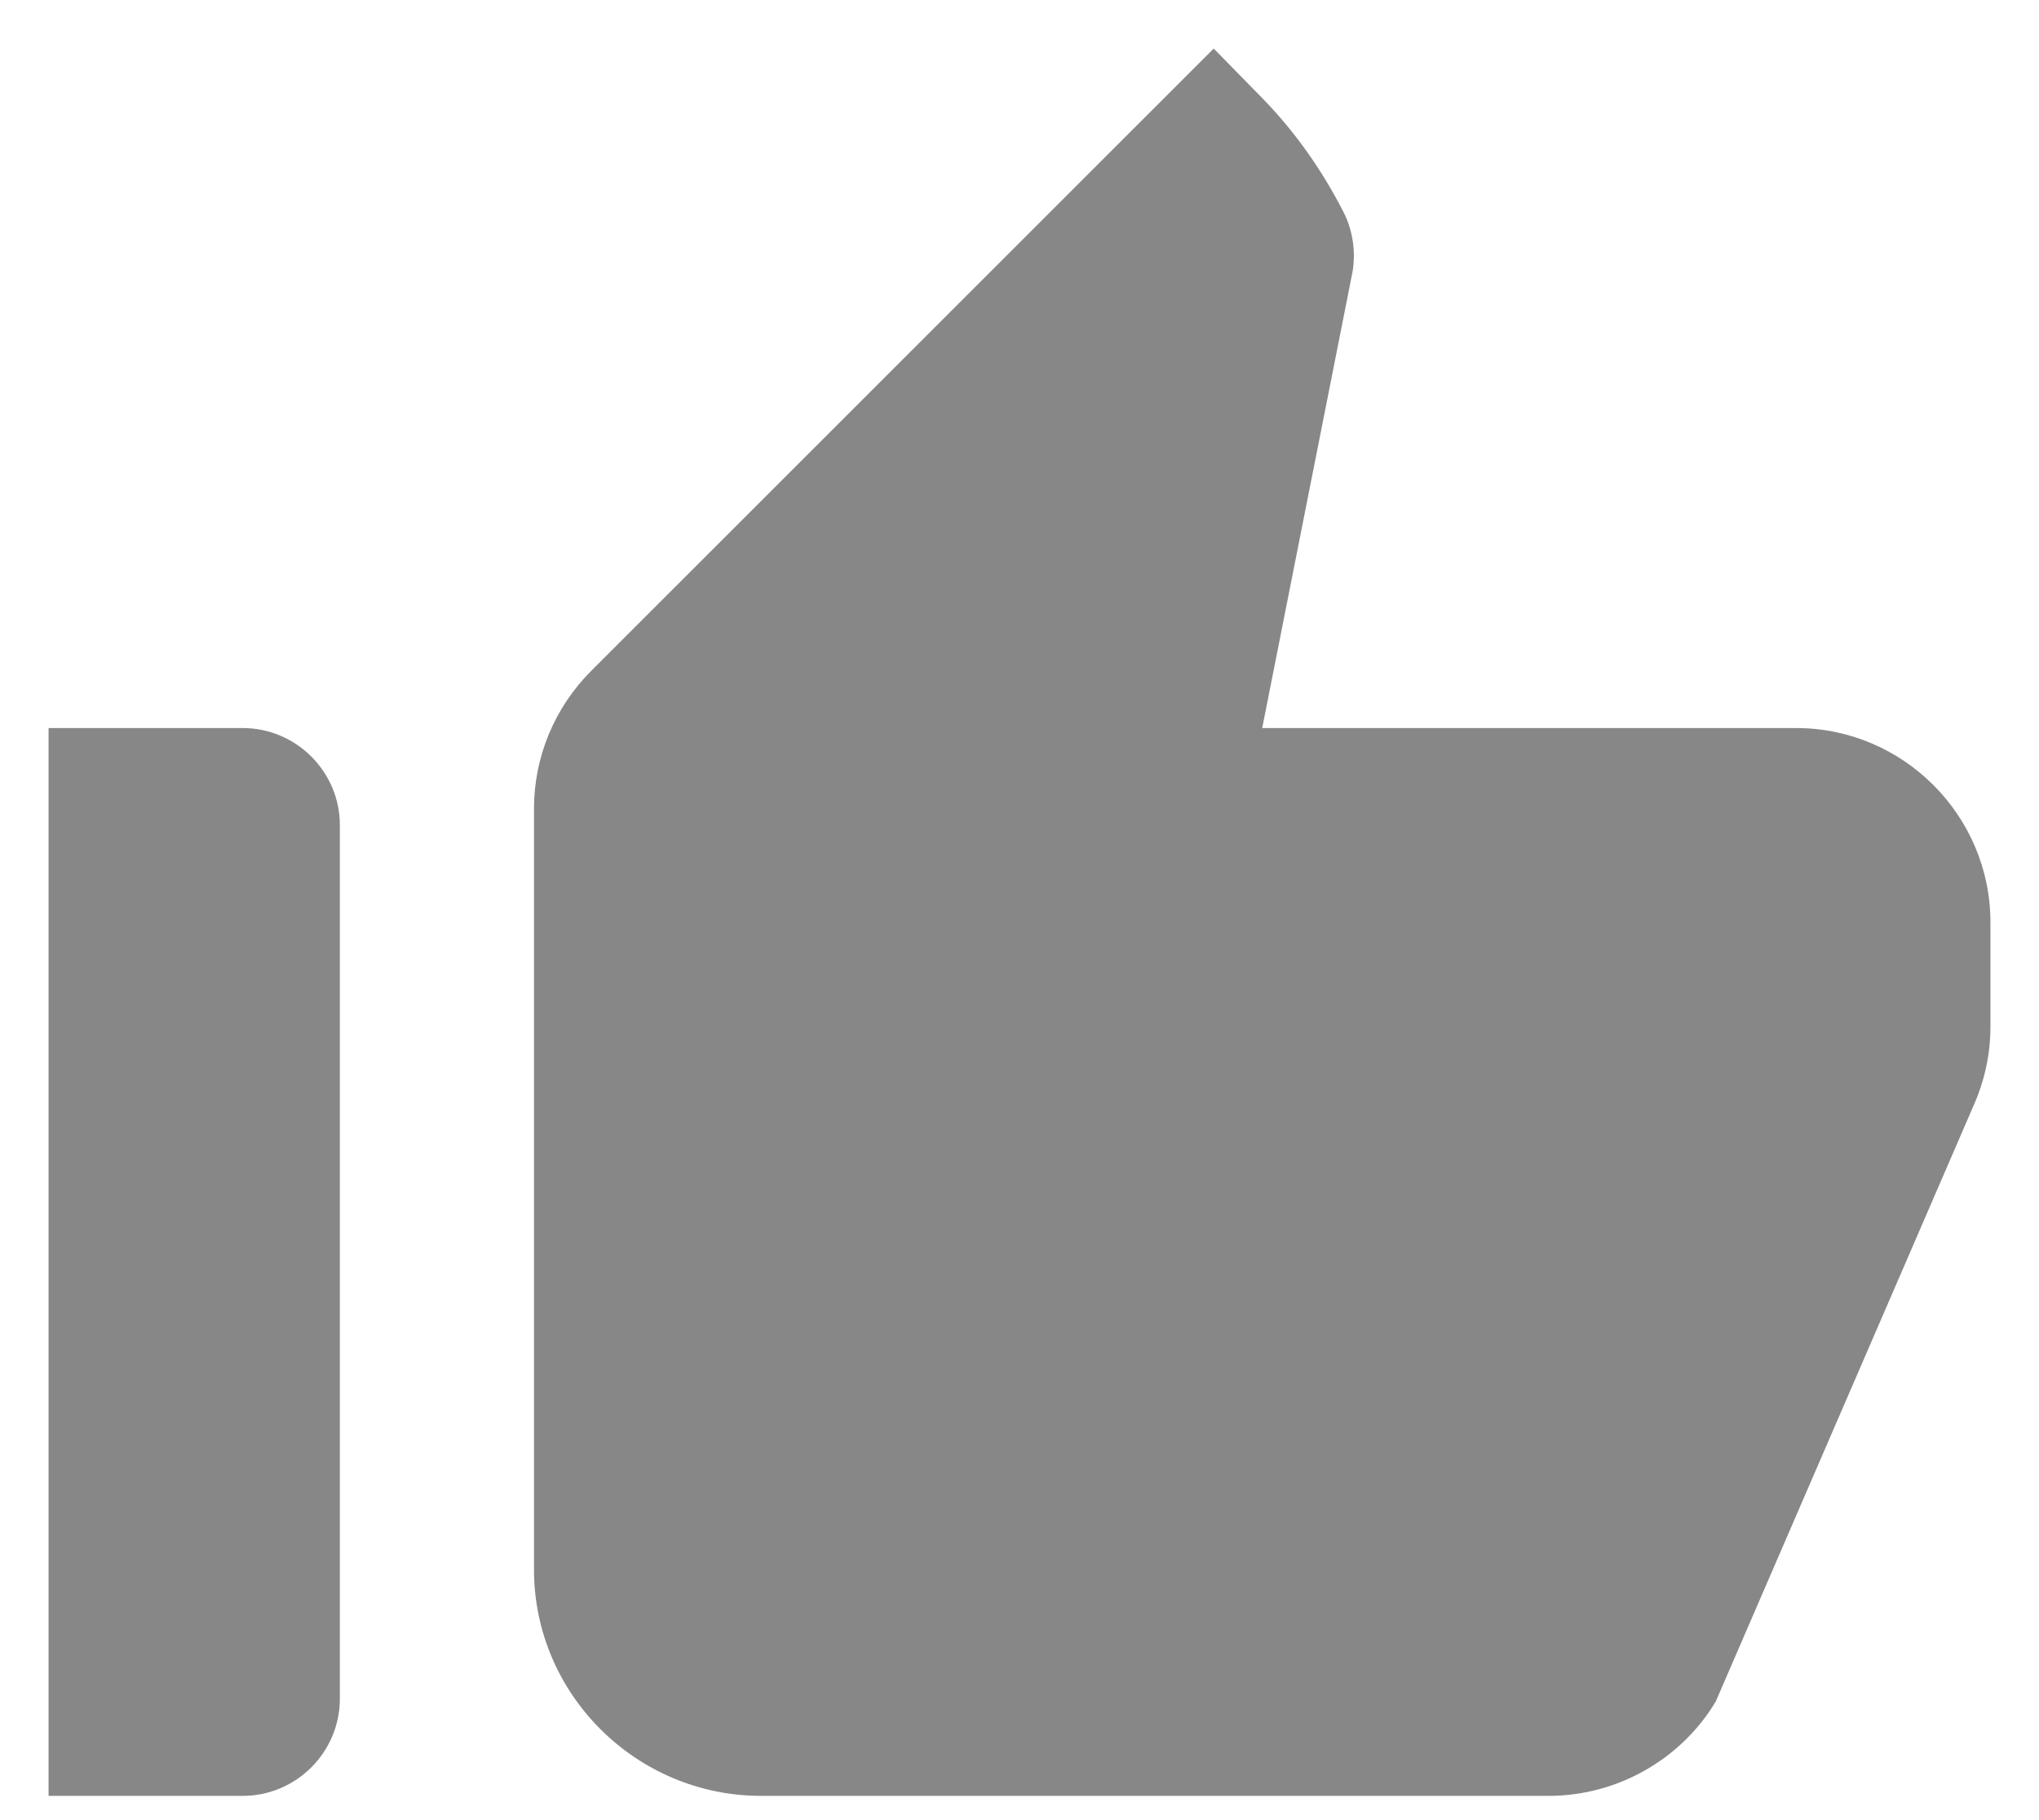 <?xml version="1.0" encoding="UTF-8"?>
<svg width="28px" height="25px" viewBox="0 0 28 25" version="1.1" xmlns="http://www.w3.org/2000/svg" xmlns:xlink="http://www.w3.org/1999/xlink">
    <!-- Generator: Sketch 50.2 (55047) - http://www.bohemiancoding.com/sketch -->
    <title>baseline-thumb_up_alt-24px</title>
    <desc>Created with Sketch.</desc>
    <defs></defs>
    <g id="Page-1" stroke="none" stroke-width="1" fill="none" fill-rule="evenodd">
        <g id="1.9_help_feedback_positive" transform="translate(-137, -327)">
            <g id="baseline-thumb_up_alt-24px" transform="translate(135, 325)">
                <polygon id="Shape" points="32 32 0 32 0 0 32 0"></polygon>
                <path d="M2.667,26.667 L5.333,26.667 C6.067,26.667 6.667,26.067 6.667,25.333 L6.667,13.333 C6.667,12.6 6.067,12 5.333,12 L2.667,12 L2.667,26.667 Z M29.107,17.173 C29.253,16.84 29.333,16.48 29.333,16.107 L29.333,14.667 C29.333,13.2 28.133,12 26.667,12 L19.333,12 L20.56,5.8 C20.627,5.507 20.587,5.187 20.453,4.92 C20.147,4.32 19.76,3.773 19.28,3.293 L18.667,2.667 L10.12,11.213 C9.613,11.72 9.333,12.4 9.333,13.107 L9.333,23.56 C9.333,25.267 10.733,26.667 12.453,26.667 L23.267,26.667 C24.2,26.667 25.08,26.173 25.56,25.373 L29.107,17.173 Z" id="Shape" fill="#878787" fill-rule="nonzero"></path>
            </g>
        </g>
    </g>
</svg>